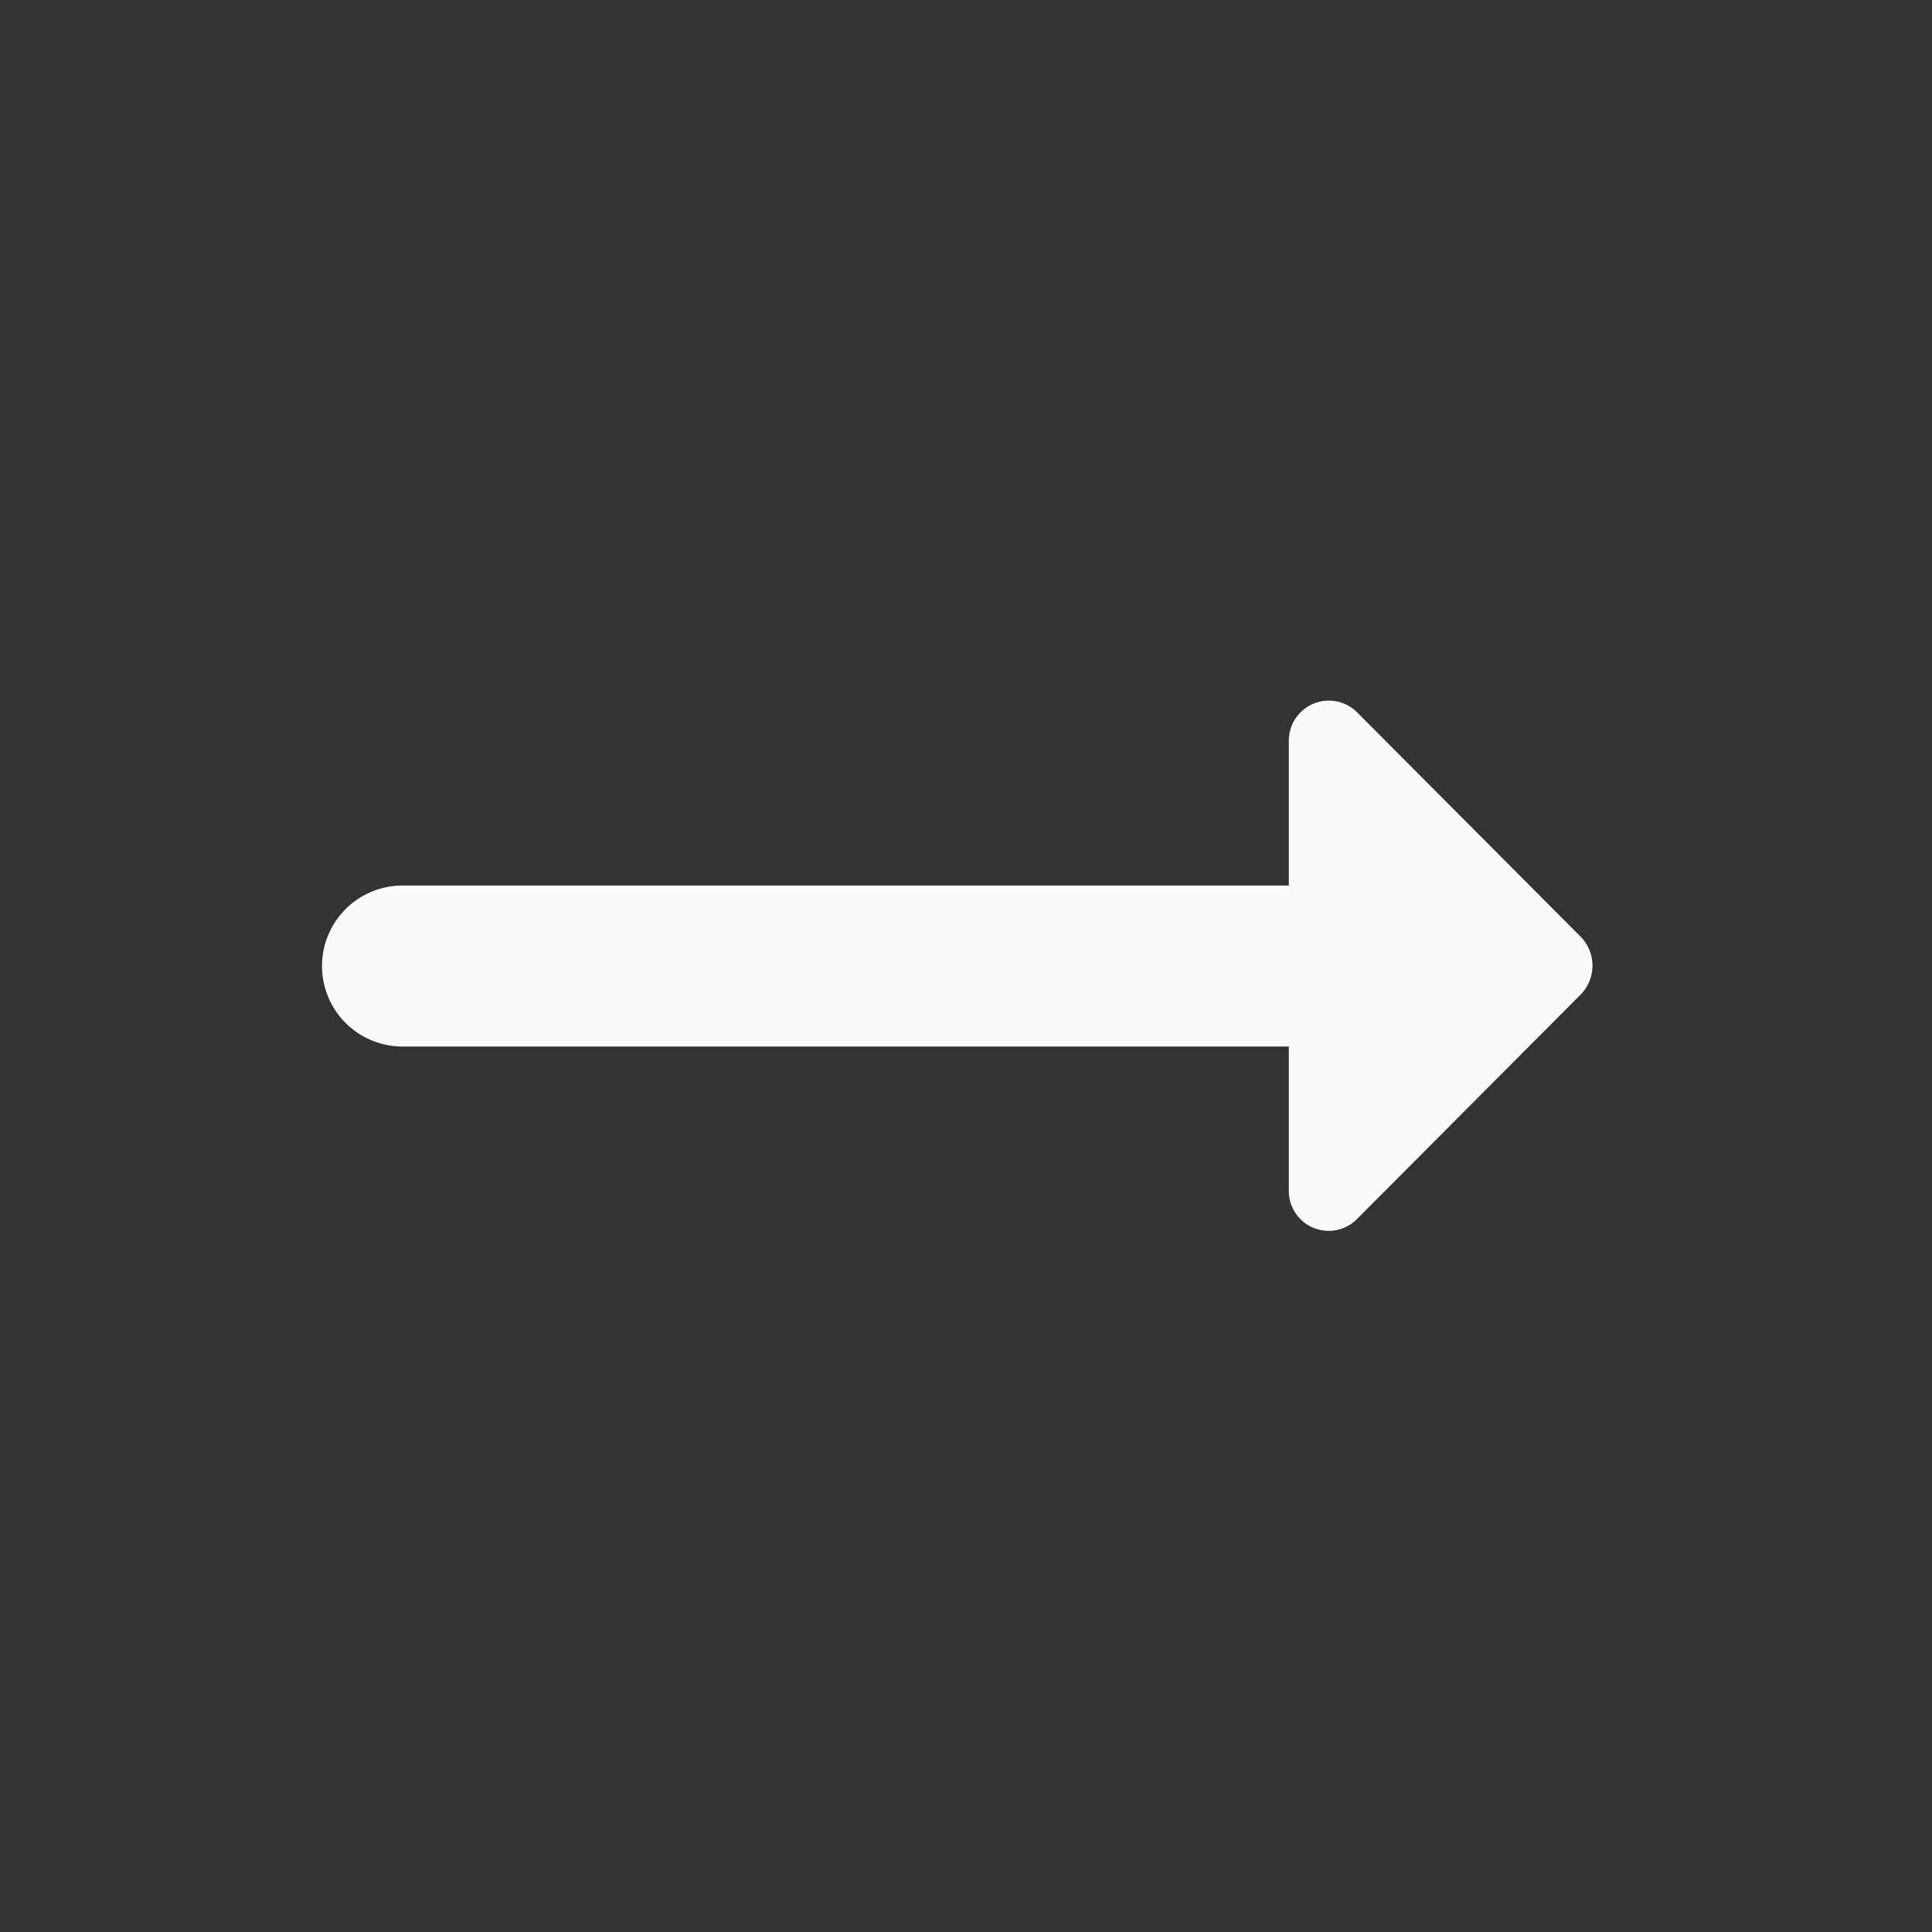 <svg xmlns="http://www.w3.org/2000/svg" width="49.299" height="49.299" viewBox="0 0 49.299 49.299"><rect x="0" y="0" width="49.299" height="49.299" fill="#333333" stroke="none"/><path d="M0,0H49.3V49.3H0Z" fill="none"/><path d="M28.67,13.424H6.054a2.054,2.054,0,0,0,0,4.108H28.67v3.677a1.017,1.017,0,0,0,1.746.719l5.71-5.731a1.055,1.055,0,0,0,0-1.458l-5.71-5.731a1.021,1.021,0,0,0-1.746.719Z" transform="translate(4.217 9.172)" fill="#fafafa"/></svg>
